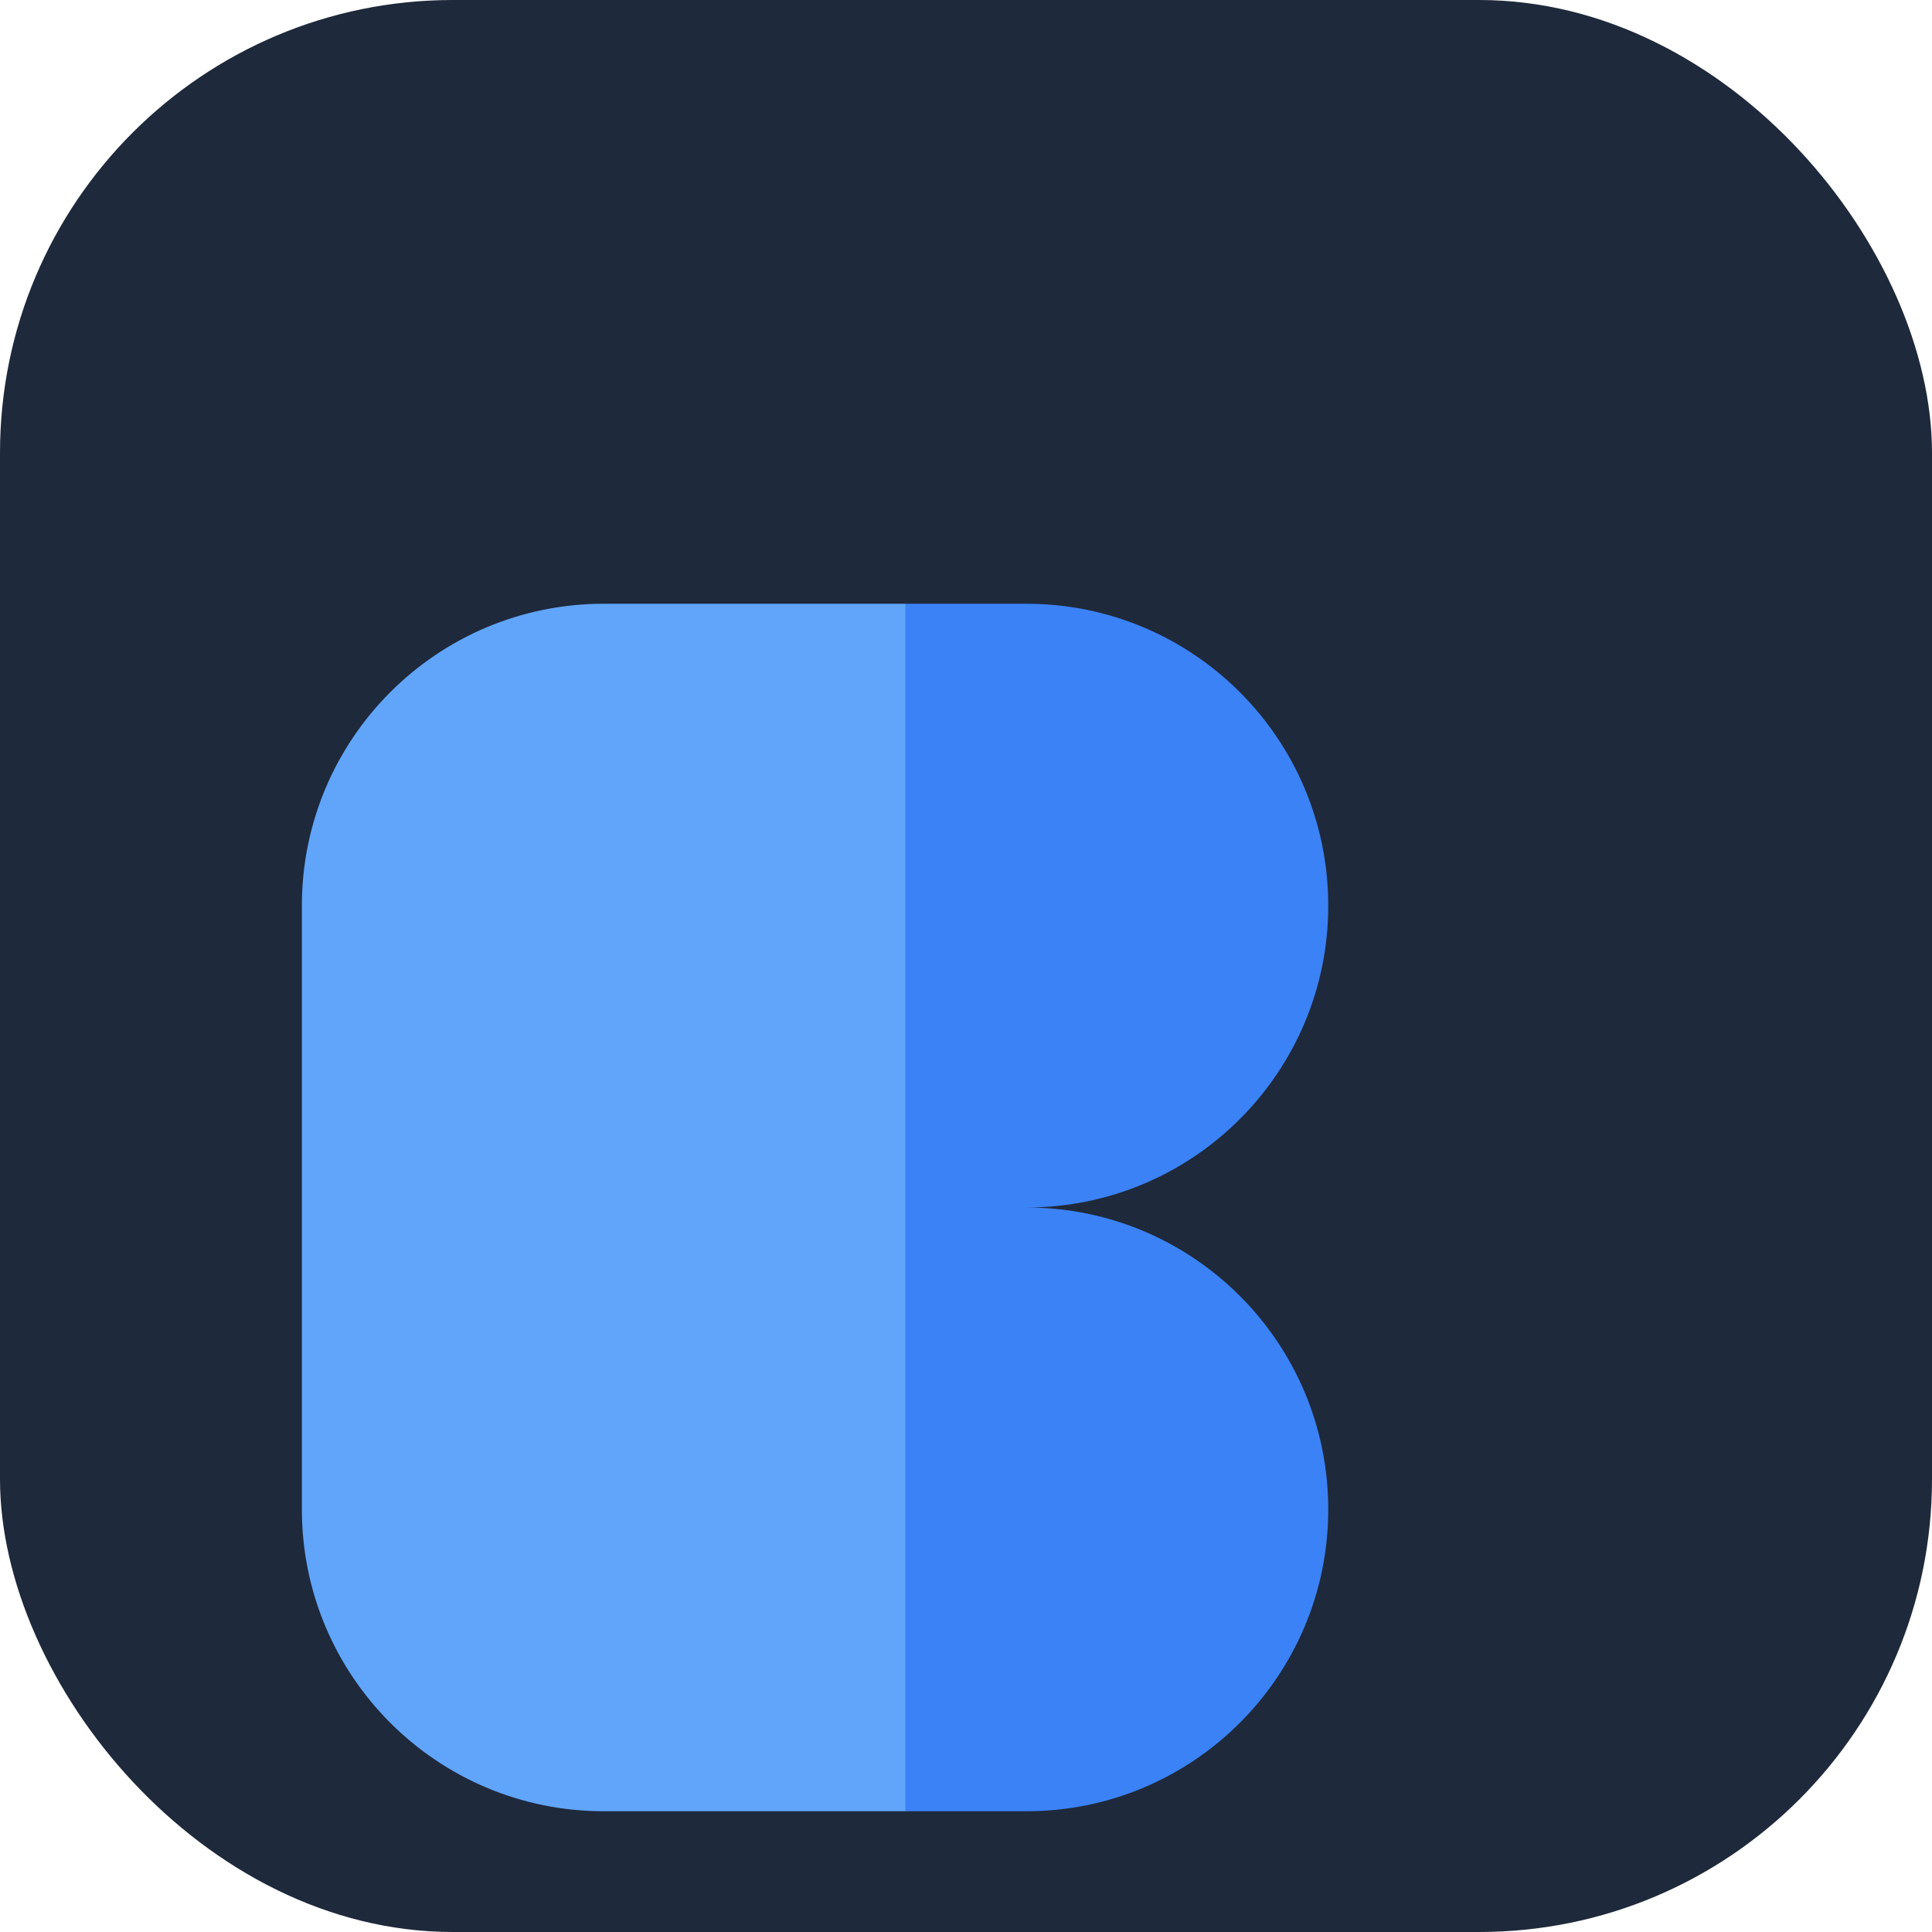 <svg width="256" height="256" viewBox="0 0 256 256" fill="none" xmlns="http://www.w3.org/2000/svg">
  <rect width="256" height="256" rx="60" fill="#1e293b" />
  <path
    d="M120 80h16c22.091 0 40 17.909 40 40s-17.909 40-40 40h-16v-80zm0 80h16c22.091 0 40 17.909 40 40s-17.909 40-40 40h-16v-80z"
    fill="#3b82f6" />
  <path d="M80 80h40v160h-40c-22.091 0-40-17.909-40-40v-80c0-22.091 17.909-40 40-40z" fill="#60a5fa" />
</svg>